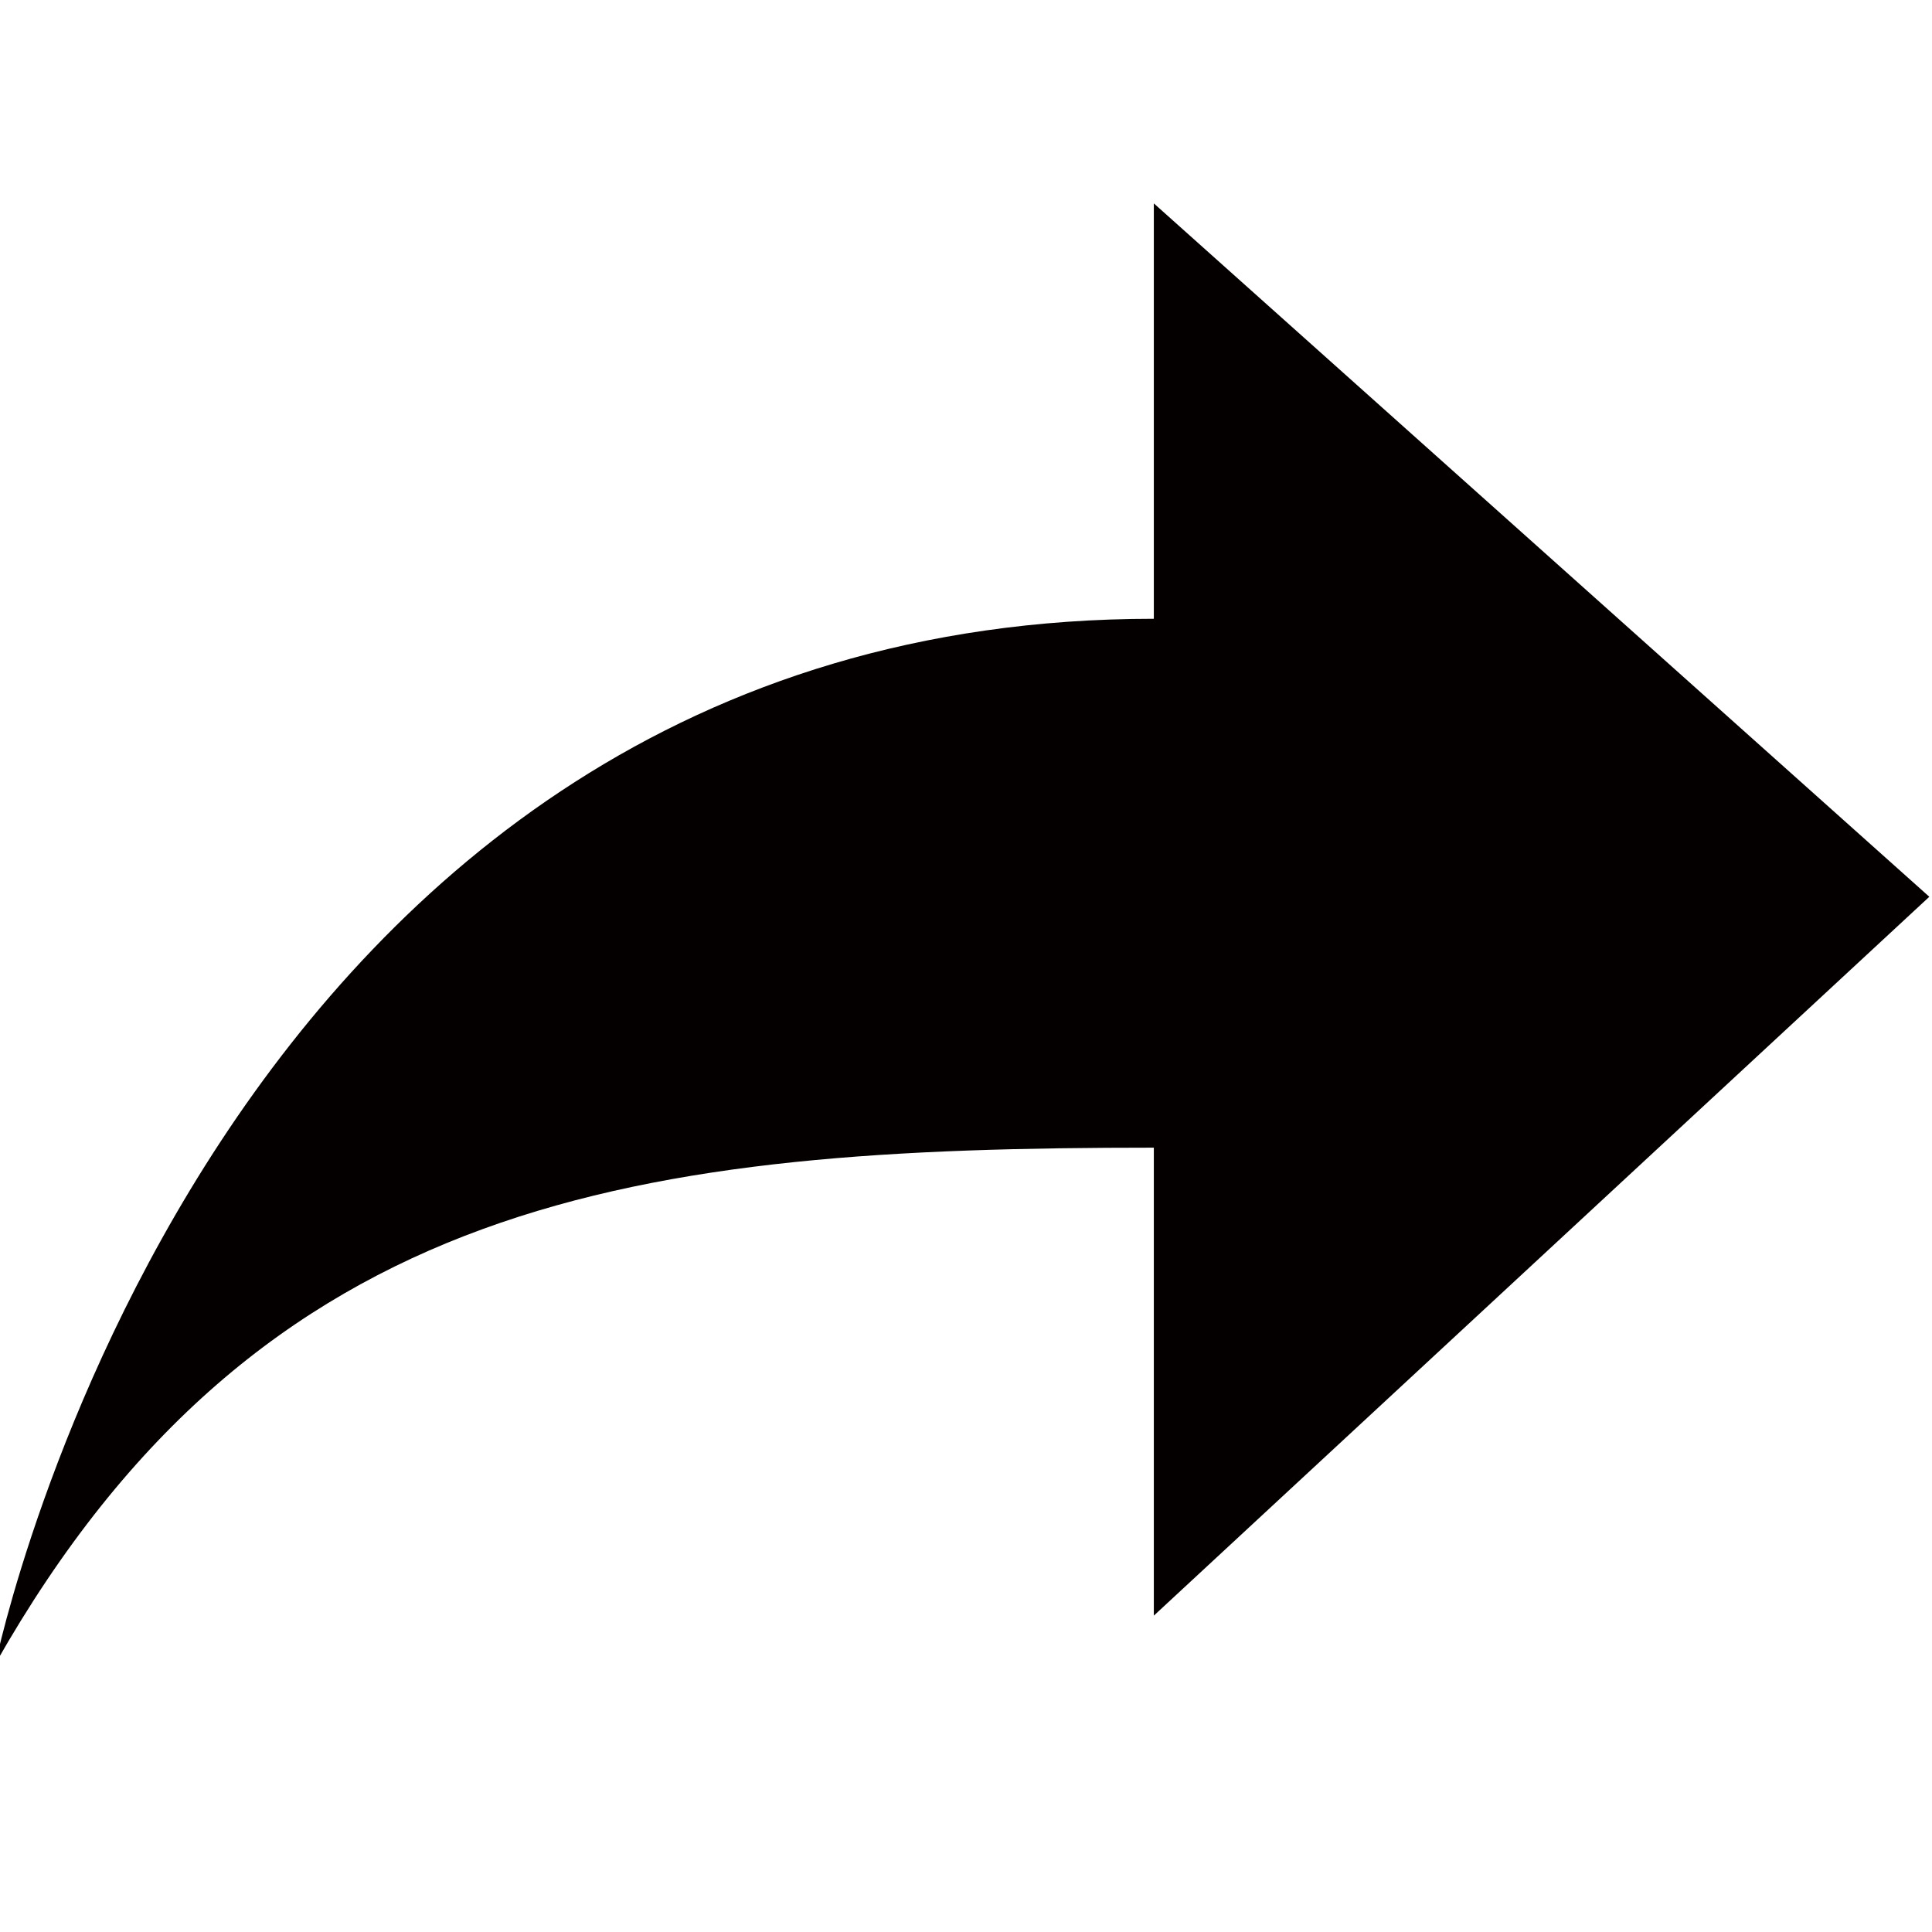 <svg id="レイヤー_1" data-name="レイヤー 1" xmlns="http://www.w3.org/2000/svg" viewBox="0 0 72 72"><defs><style>.cls-1{fill:#040000;}</style></defs><title>file1</title><path class="cls-1" d="M43,42.77V60.21L71.9,33.42,43,7.58V23.06C7.84,23.06-.17,62-0.17,62,9.77,44.46,23.9,42.77,43,42.77Z"/></svg>